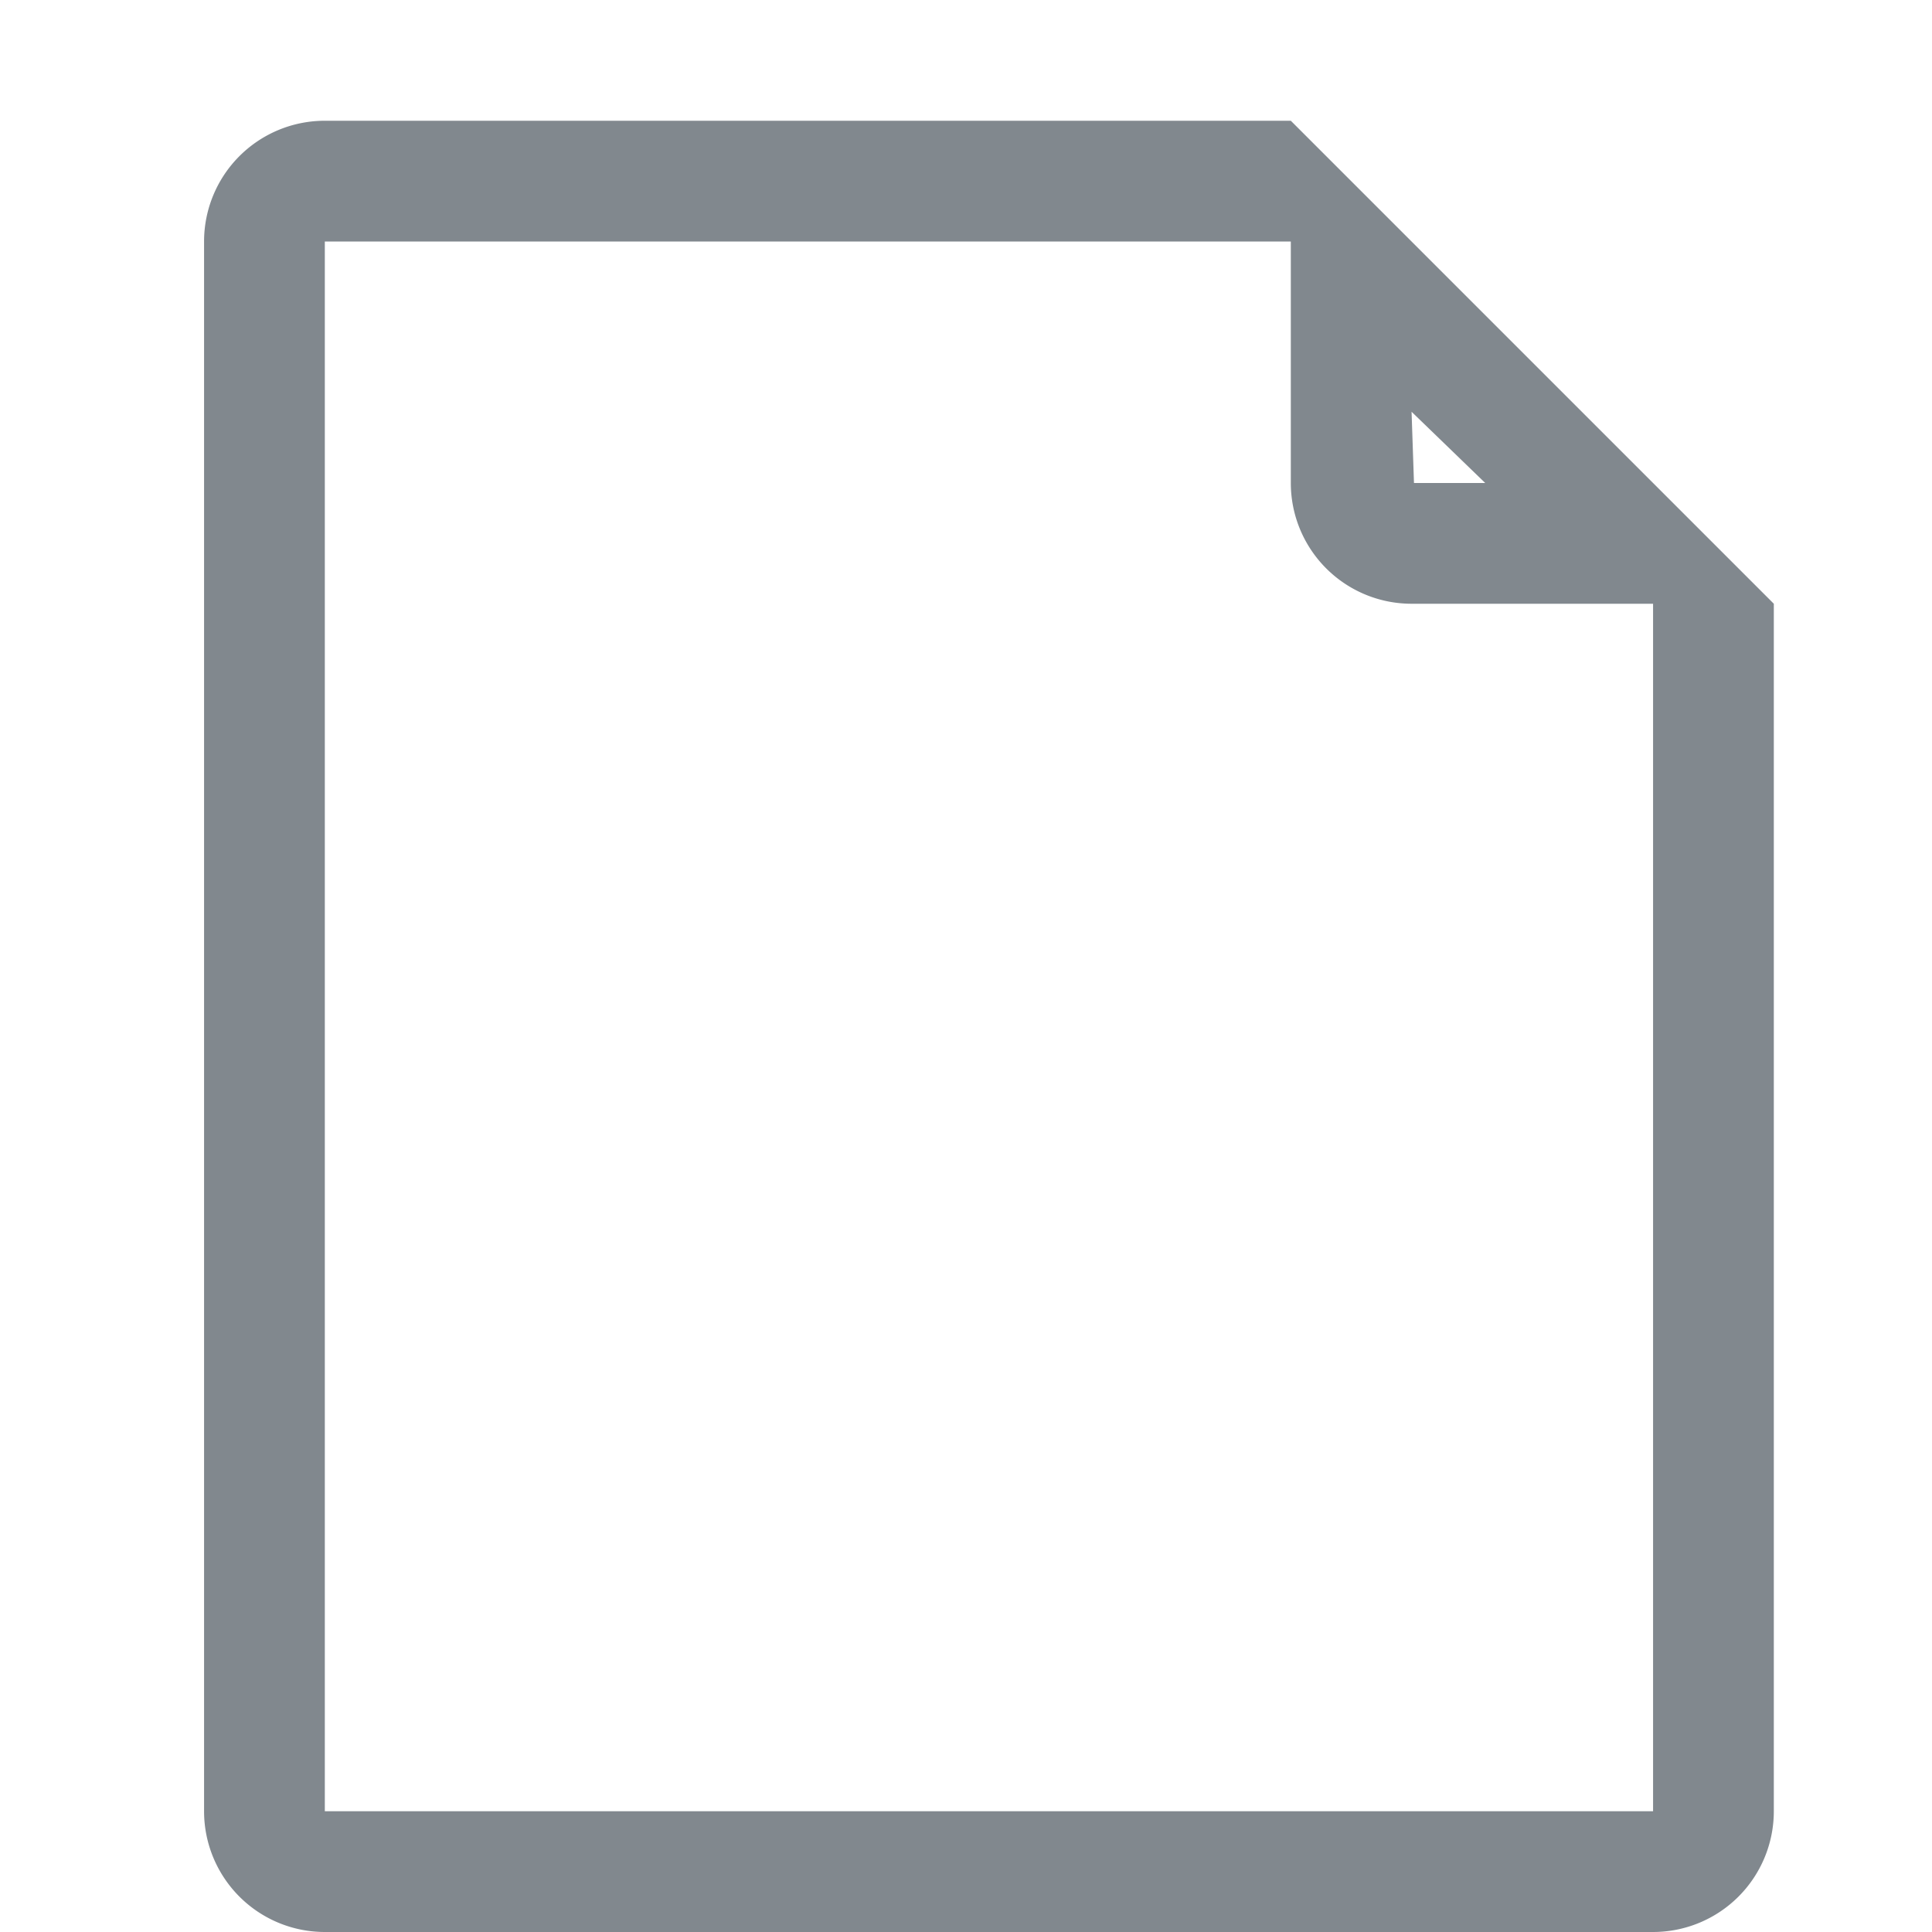 <svg xmlns="http://www.w3.org/2000/svg" viewBox="0 0 16 16"><defs><style>.cls-1{fill:#81888e;fill-rule:evenodd;}</style></defs><g id="open-object"><path id="icons09" class="cls-1" d="M14.69,5h0l-3-3h0l-1-1h-8a1,1,0,0,0-1,1V15a1,1,0,0,0,1,1h11a1,1,0,0,0,1-1V5Zm-3-1.59L12.3,4h-.59Zm2,11.59h-11V2h8V4a1,1,0,0,0,1,1h2Z"/></g></svg>